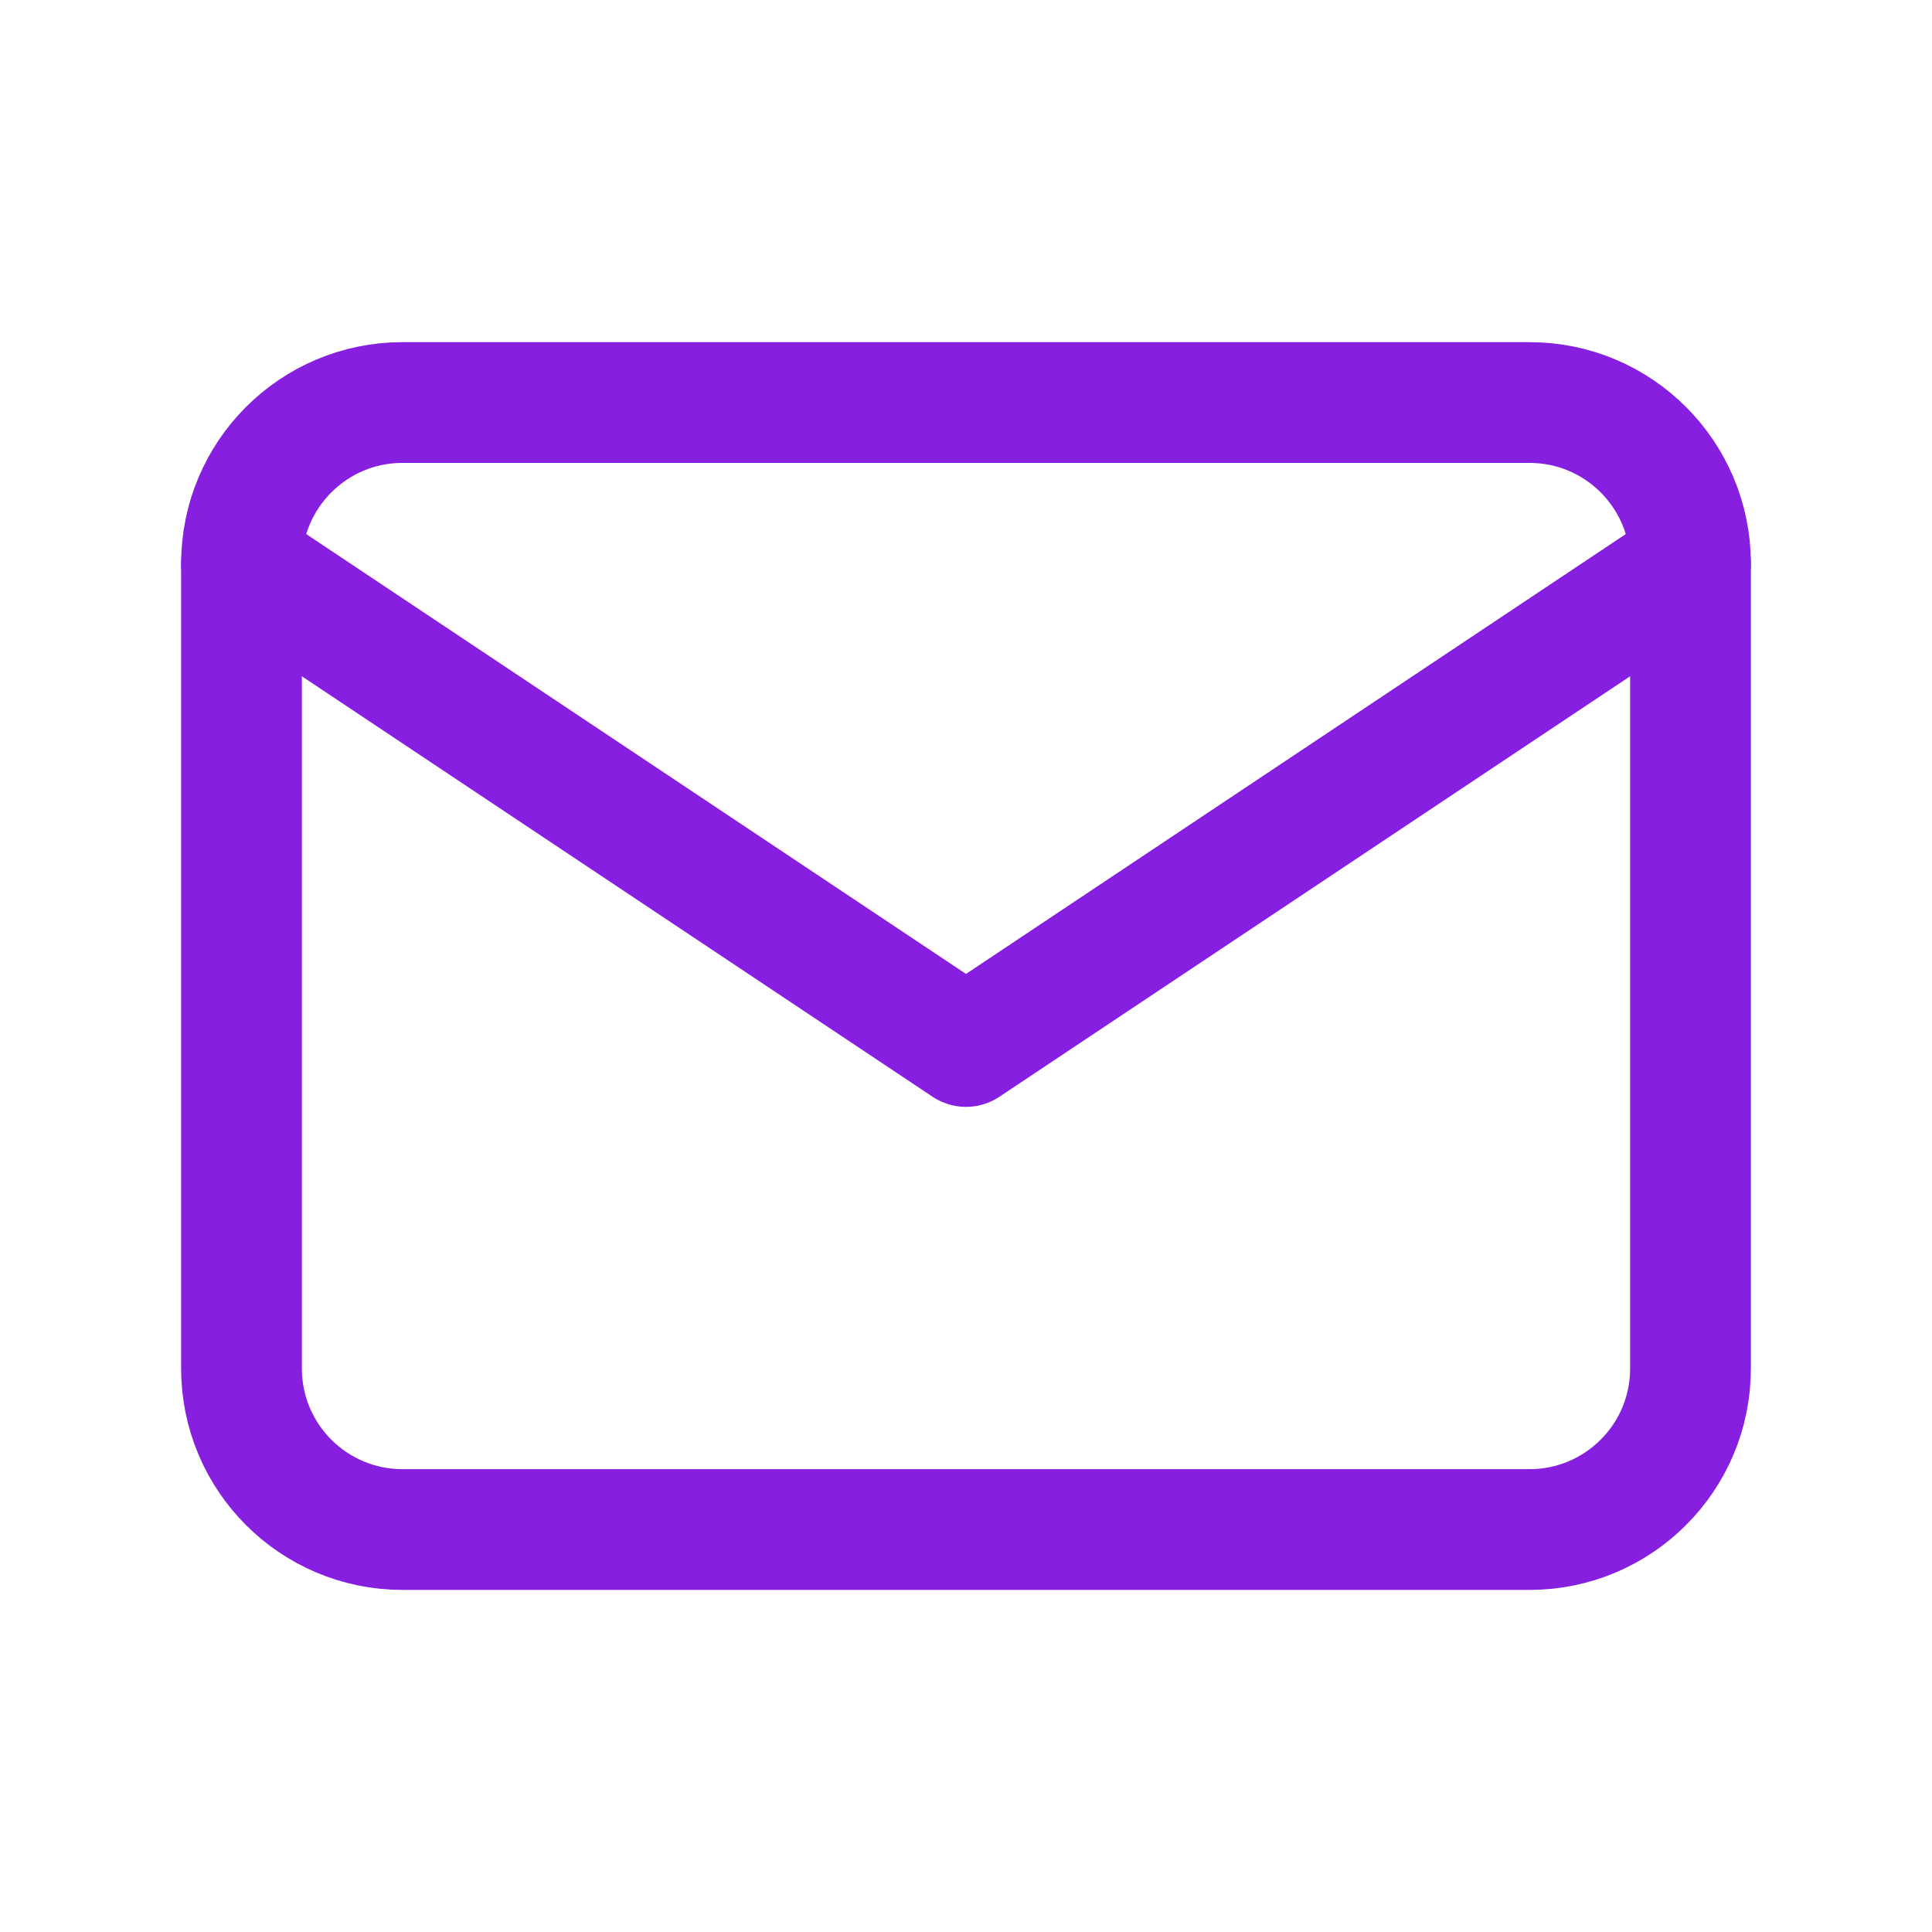 <svg width="32" height="32" viewBox="0 0 32 32" fill="none" xmlns="http://www.w3.org/2000/svg">
<path d="M25.333 6.667H6.667C5.194 6.667 4 7.861 4 9.334V22.667C4 24.14 5.194 25.334 6.667 25.334H25.333C26.806 25.334 28 24.14 28 22.667V9.334C28 7.861 26.806 6.667 25.333 6.667Z" stroke="#861FE0" stroke-width="2" stroke-linecap="round" stroke-linejoin="round"/>
<path d="M4 9.333L16 17.333L28 9.333" stroke="#861FE0" stroke-width="2" stroke-linecap="round" stroke-linejoin="round"/>
</svg>

